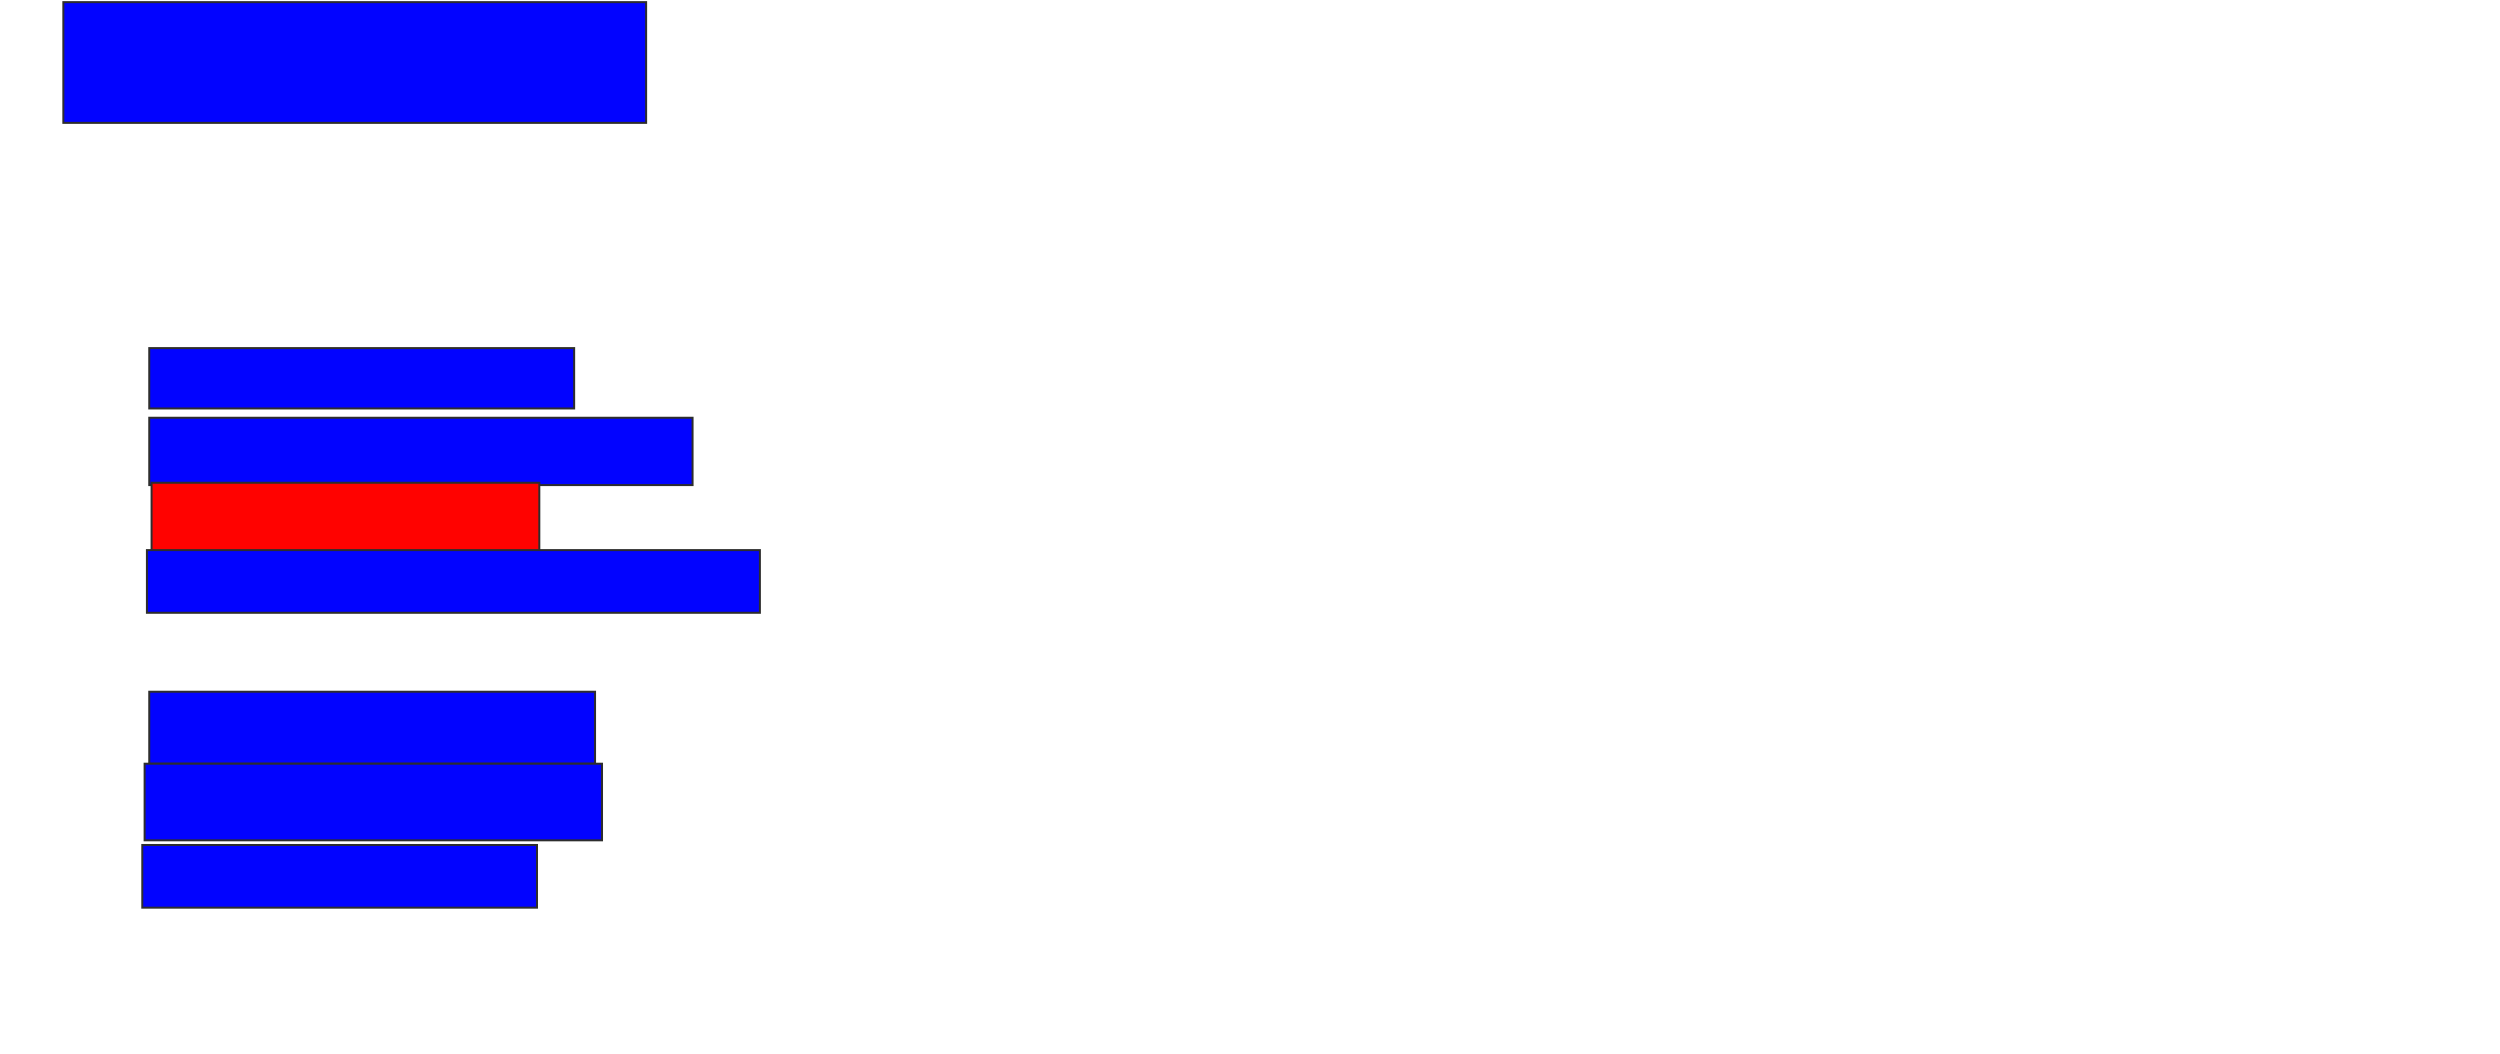 <svg xmlns="http://www.w3.org/2000/svg" width="1252" height="528">
 <!-- Created with Image Occlusion Enhanced -->
 <g>
  <title>Labels</title>
 </g>
 <g>
  <title>Masks</title>
  <rect id="9e643271ef634f3b8289956baec5295c-ao-1" height="30.233" width="212.791" y="174.326" x="74.744" stroke="#2D2D2D" fill="#0203ff"/>
  <rect id="9e643271ef634f3b8289956baec5295c-ao-2" height="33.721" width="272.093" y="209.209" x="74.744" stroke="#2D2D2D" fill="#0203ff"/>
  <rect id="9e643271ef634f3b8289956baec5295c-ao-3" height="34.884" width="194.186" y="241.767" x="75.907" stroke="#2D2D2D" fill="#ff0200" class="qshape"/>
  <rect id="9e643271ef634f3b8289956baec5295c-ao-4" height="31.395" width="306.977" y="275.488" x="73.581" stroke="#2D2D2D" fill="#0203ff"/>
  <rect id="9e643271ef634f3b8289956baec5295c-ao-5" height="36.047" width="223.256" y="346.419" x="74.744" stroke="#2D2D2D" fill="#0203ff"/>
  <rect id="9e643271ef634f3b8289956baec5295c-ao-6" height="38.372" width="229.07" y="382.465" x="72.419" stroke="#2D2D2D" fill="#0203ff"/>
  <rect stroke="#2D2D2D" id="9e643271ef634f3b8289956baec5295c-ao-7" height="31.395" width="197.674" y="423.163" x="71.256" fill="#0203ff"/>
  <rect id="9e643271ef634f3b8289956baec5295c-ao-8" height="60.465" width="291.86" y="1.07" x="31.721" stroke-linecap="null" stroke-linejoin="null" stroke-dasharray="null" stroke="#2D2D2D" fill="#0203ff"/>
 </g>
</svg>